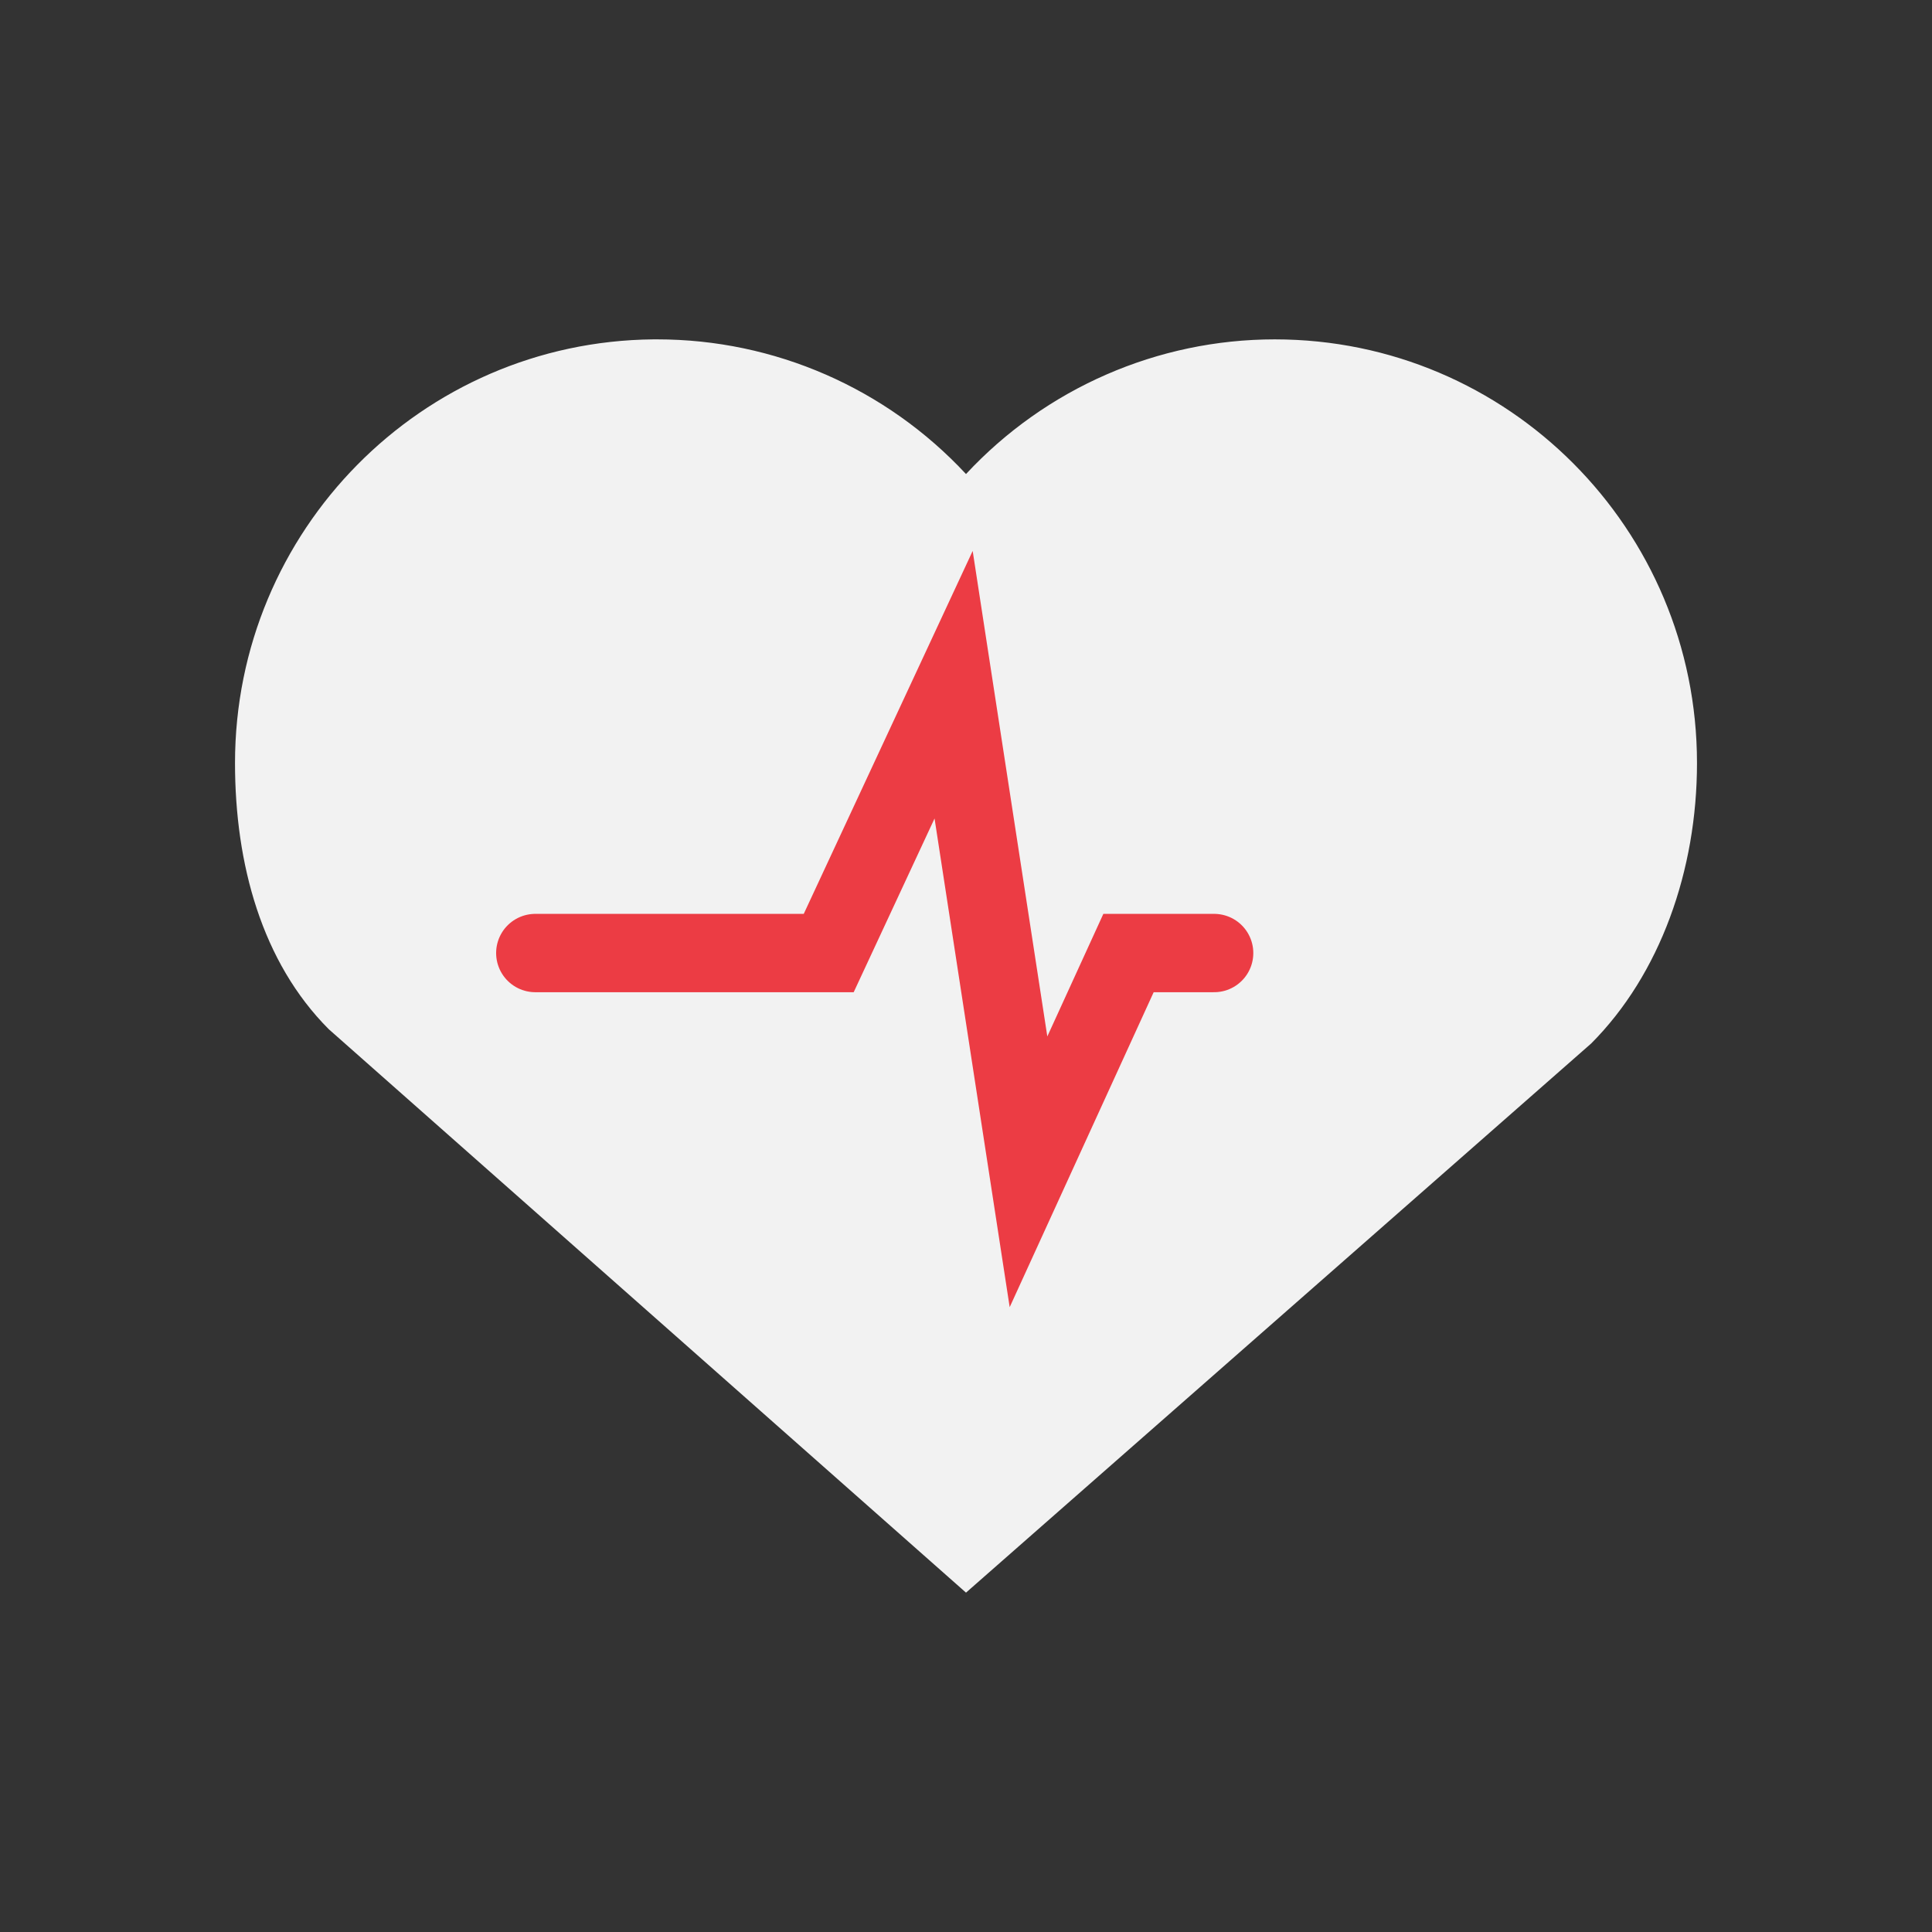 <svg xmlns="http://www.w3.org/2000/svg" xmlns:xlink="http://www.w3.org/1999/xlink" width="64px" height="64px" viewBox="0 0 64 64" version="1.1">
<rect x="0" y="0" width="64" height="64" fill="#333333" stroke="none"/>
<g id="surface1">
<path style=" stroke:none;fill-rule:nonzero;fill:rgb(94.902%,94.902%,94.902%);fill-opacity:1;" d="M 21.645 11.242 C 13.969 11.312 7.785 17.574 7.785 25.277 C 7.785 28.617 8.672 31.871 10.891 34.094 L 32 52.758 L 52.711 34.566 C 54.992 32.277 56.215 28.836 56.215 25.277 C 56.215 17.523 49.953 11.242 42.227 11.242 C 38.352 11.242 34.645 12.859 32 15.703 C 29.355 12.859 25.652 11.242 21.773 11.242 Z M 21.645 11.242 "/>
<path style="fill:none;stroke-width:3;stroke-linecap:round;stroke-linejoin:miter;stroke:rgb(92.549%,23.529%,26.667%);stroke-opacity:1;stroke-miterlimit:4;" d="M 15.501 31.499 L 26.738 31.499 L 31.521 21.223 L 34.389 39.877 L 38.219 31.499 L 41.498 31.499 " transform="matrix(0.865,0,0,0.865,4.324,4.324)"/>
</g>
</svg>
